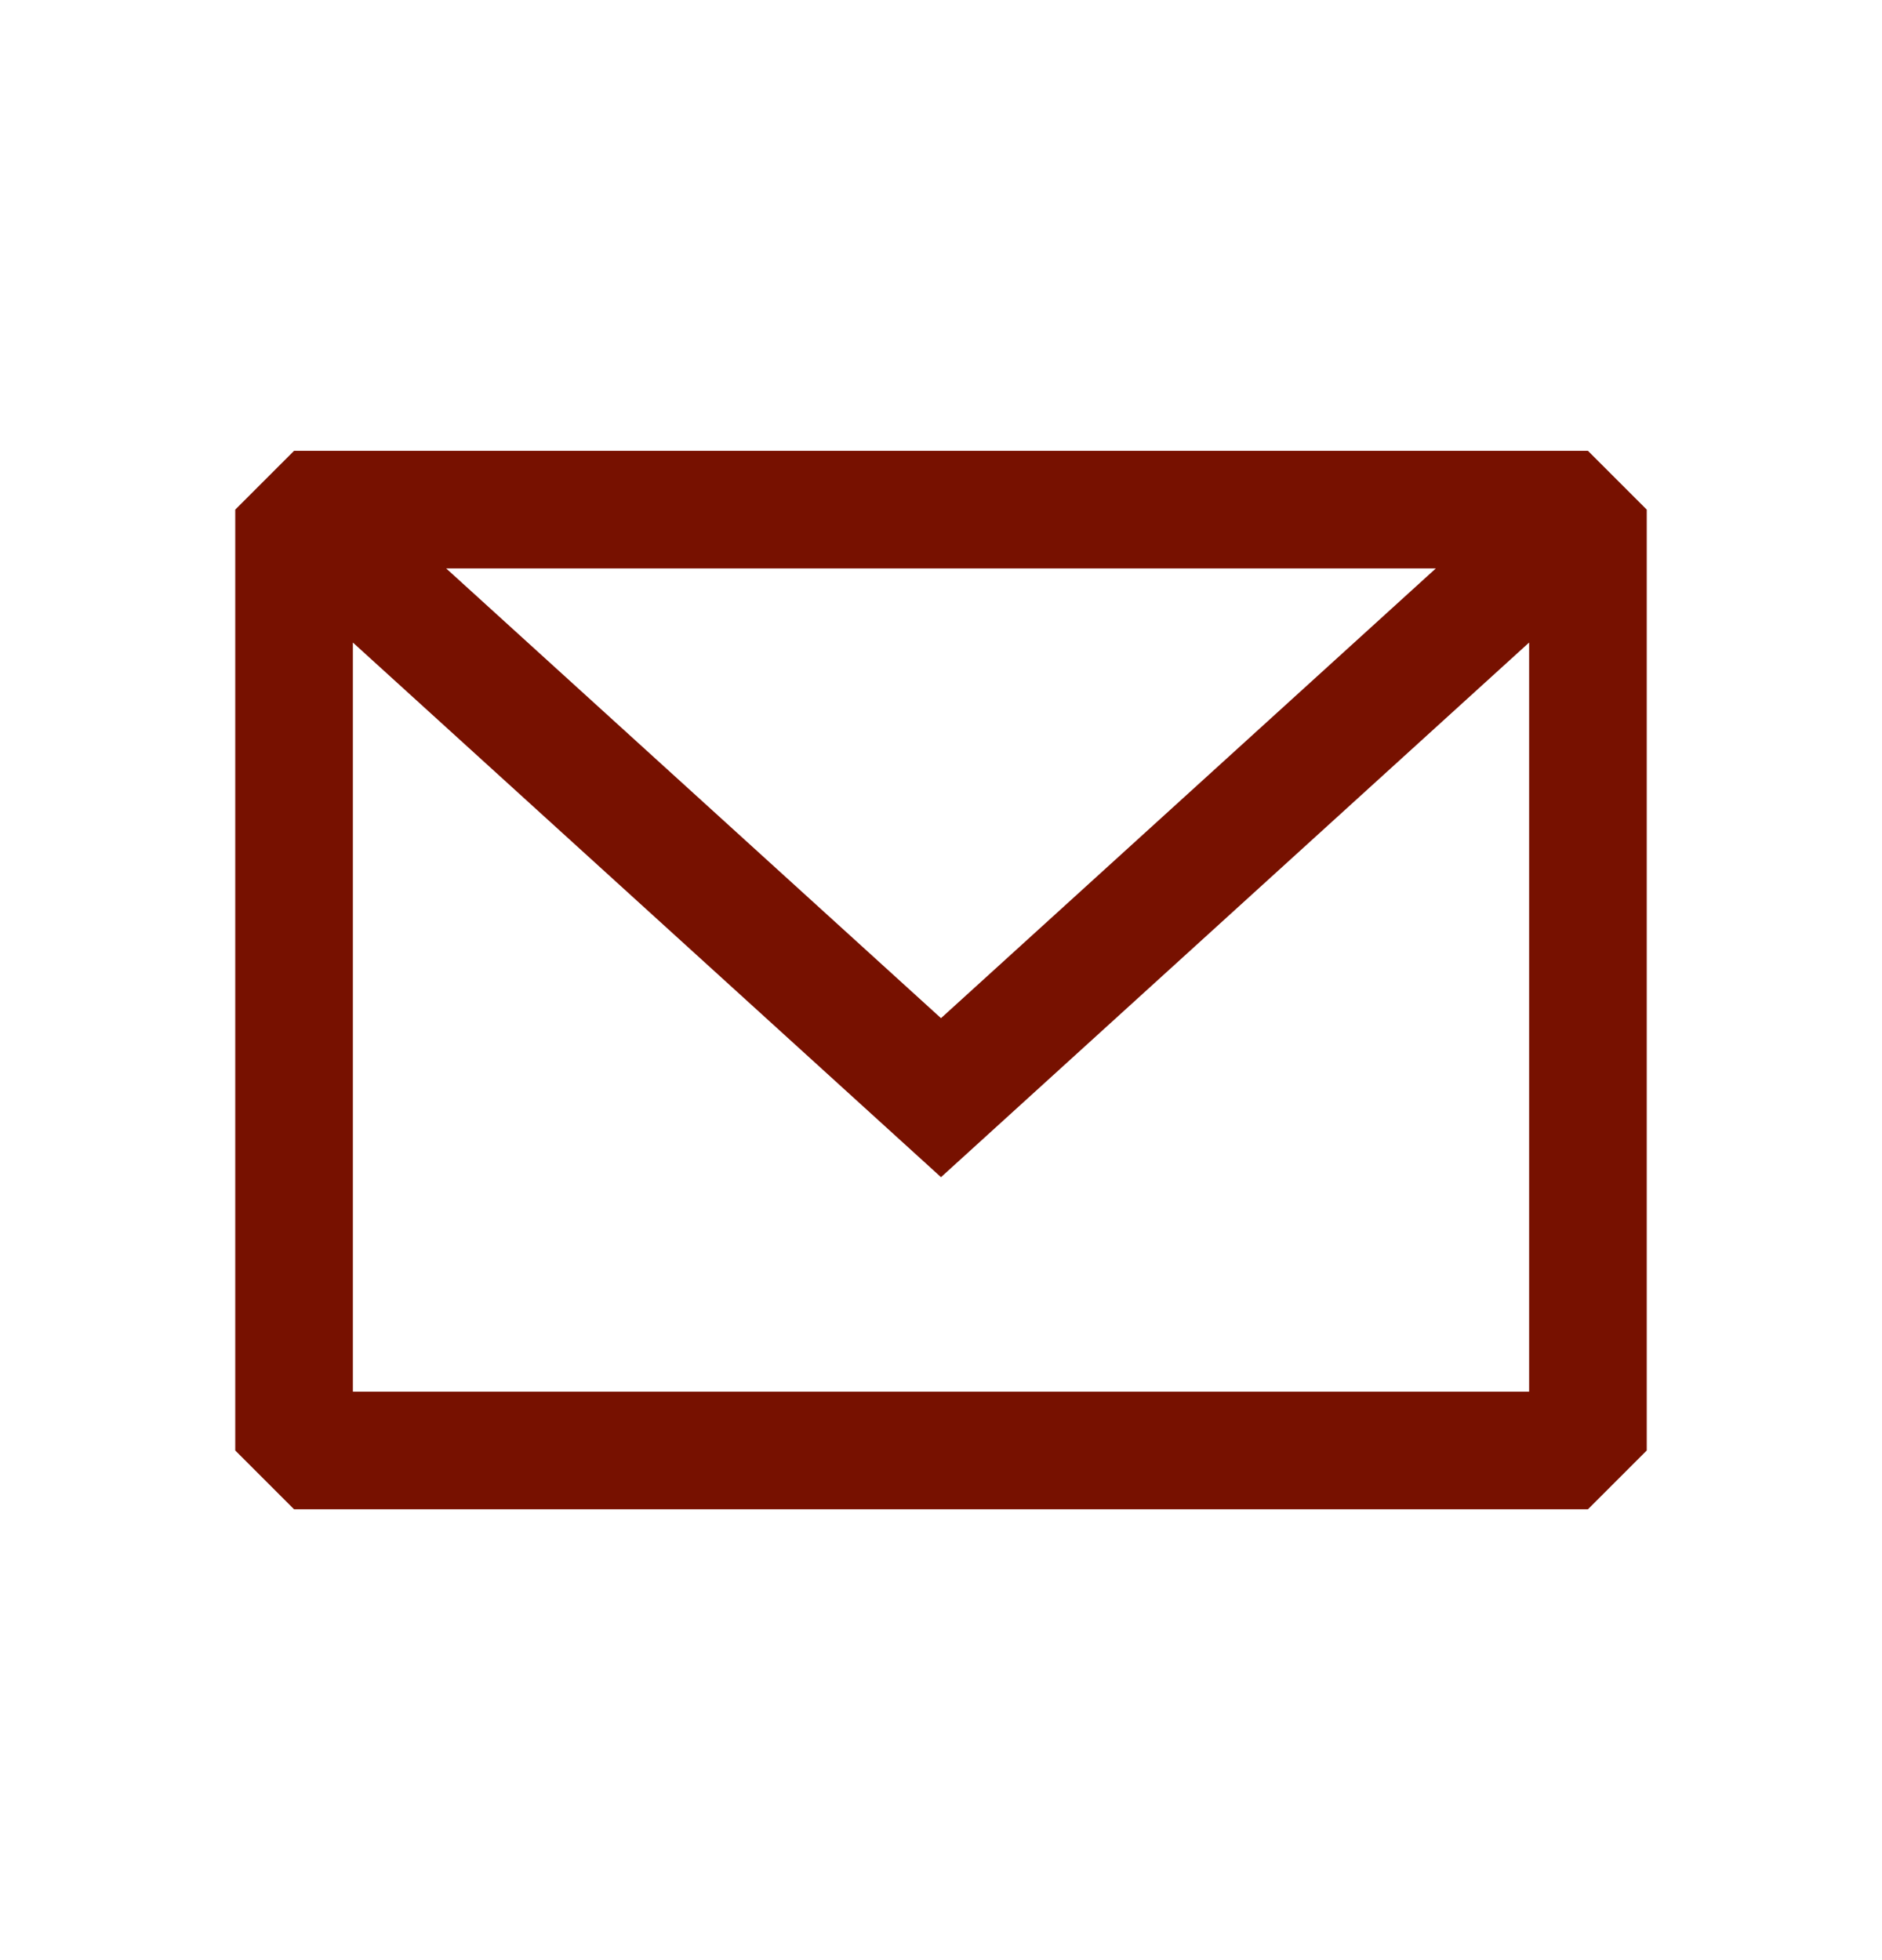 <svg width="24" height="25" viewBox="0 0 24 25" fill="none" xmlns="http://www.w3.org/2000/svg">
<path fill-rule="evenodd" clip-rule="evenodd" d="M3.75 5.75L3 6.5V18.5L3.75 19.25H20.25L21 18.5V6.5L20.25 5.75H3.75ZM4.5 8.195V17.75H19.5V8.195L12 15.014L4.5 8.195ZM18.31 7.25H5.69L12 12.986L18.31 7.25Z" fill="#771100"/>
</svg>
